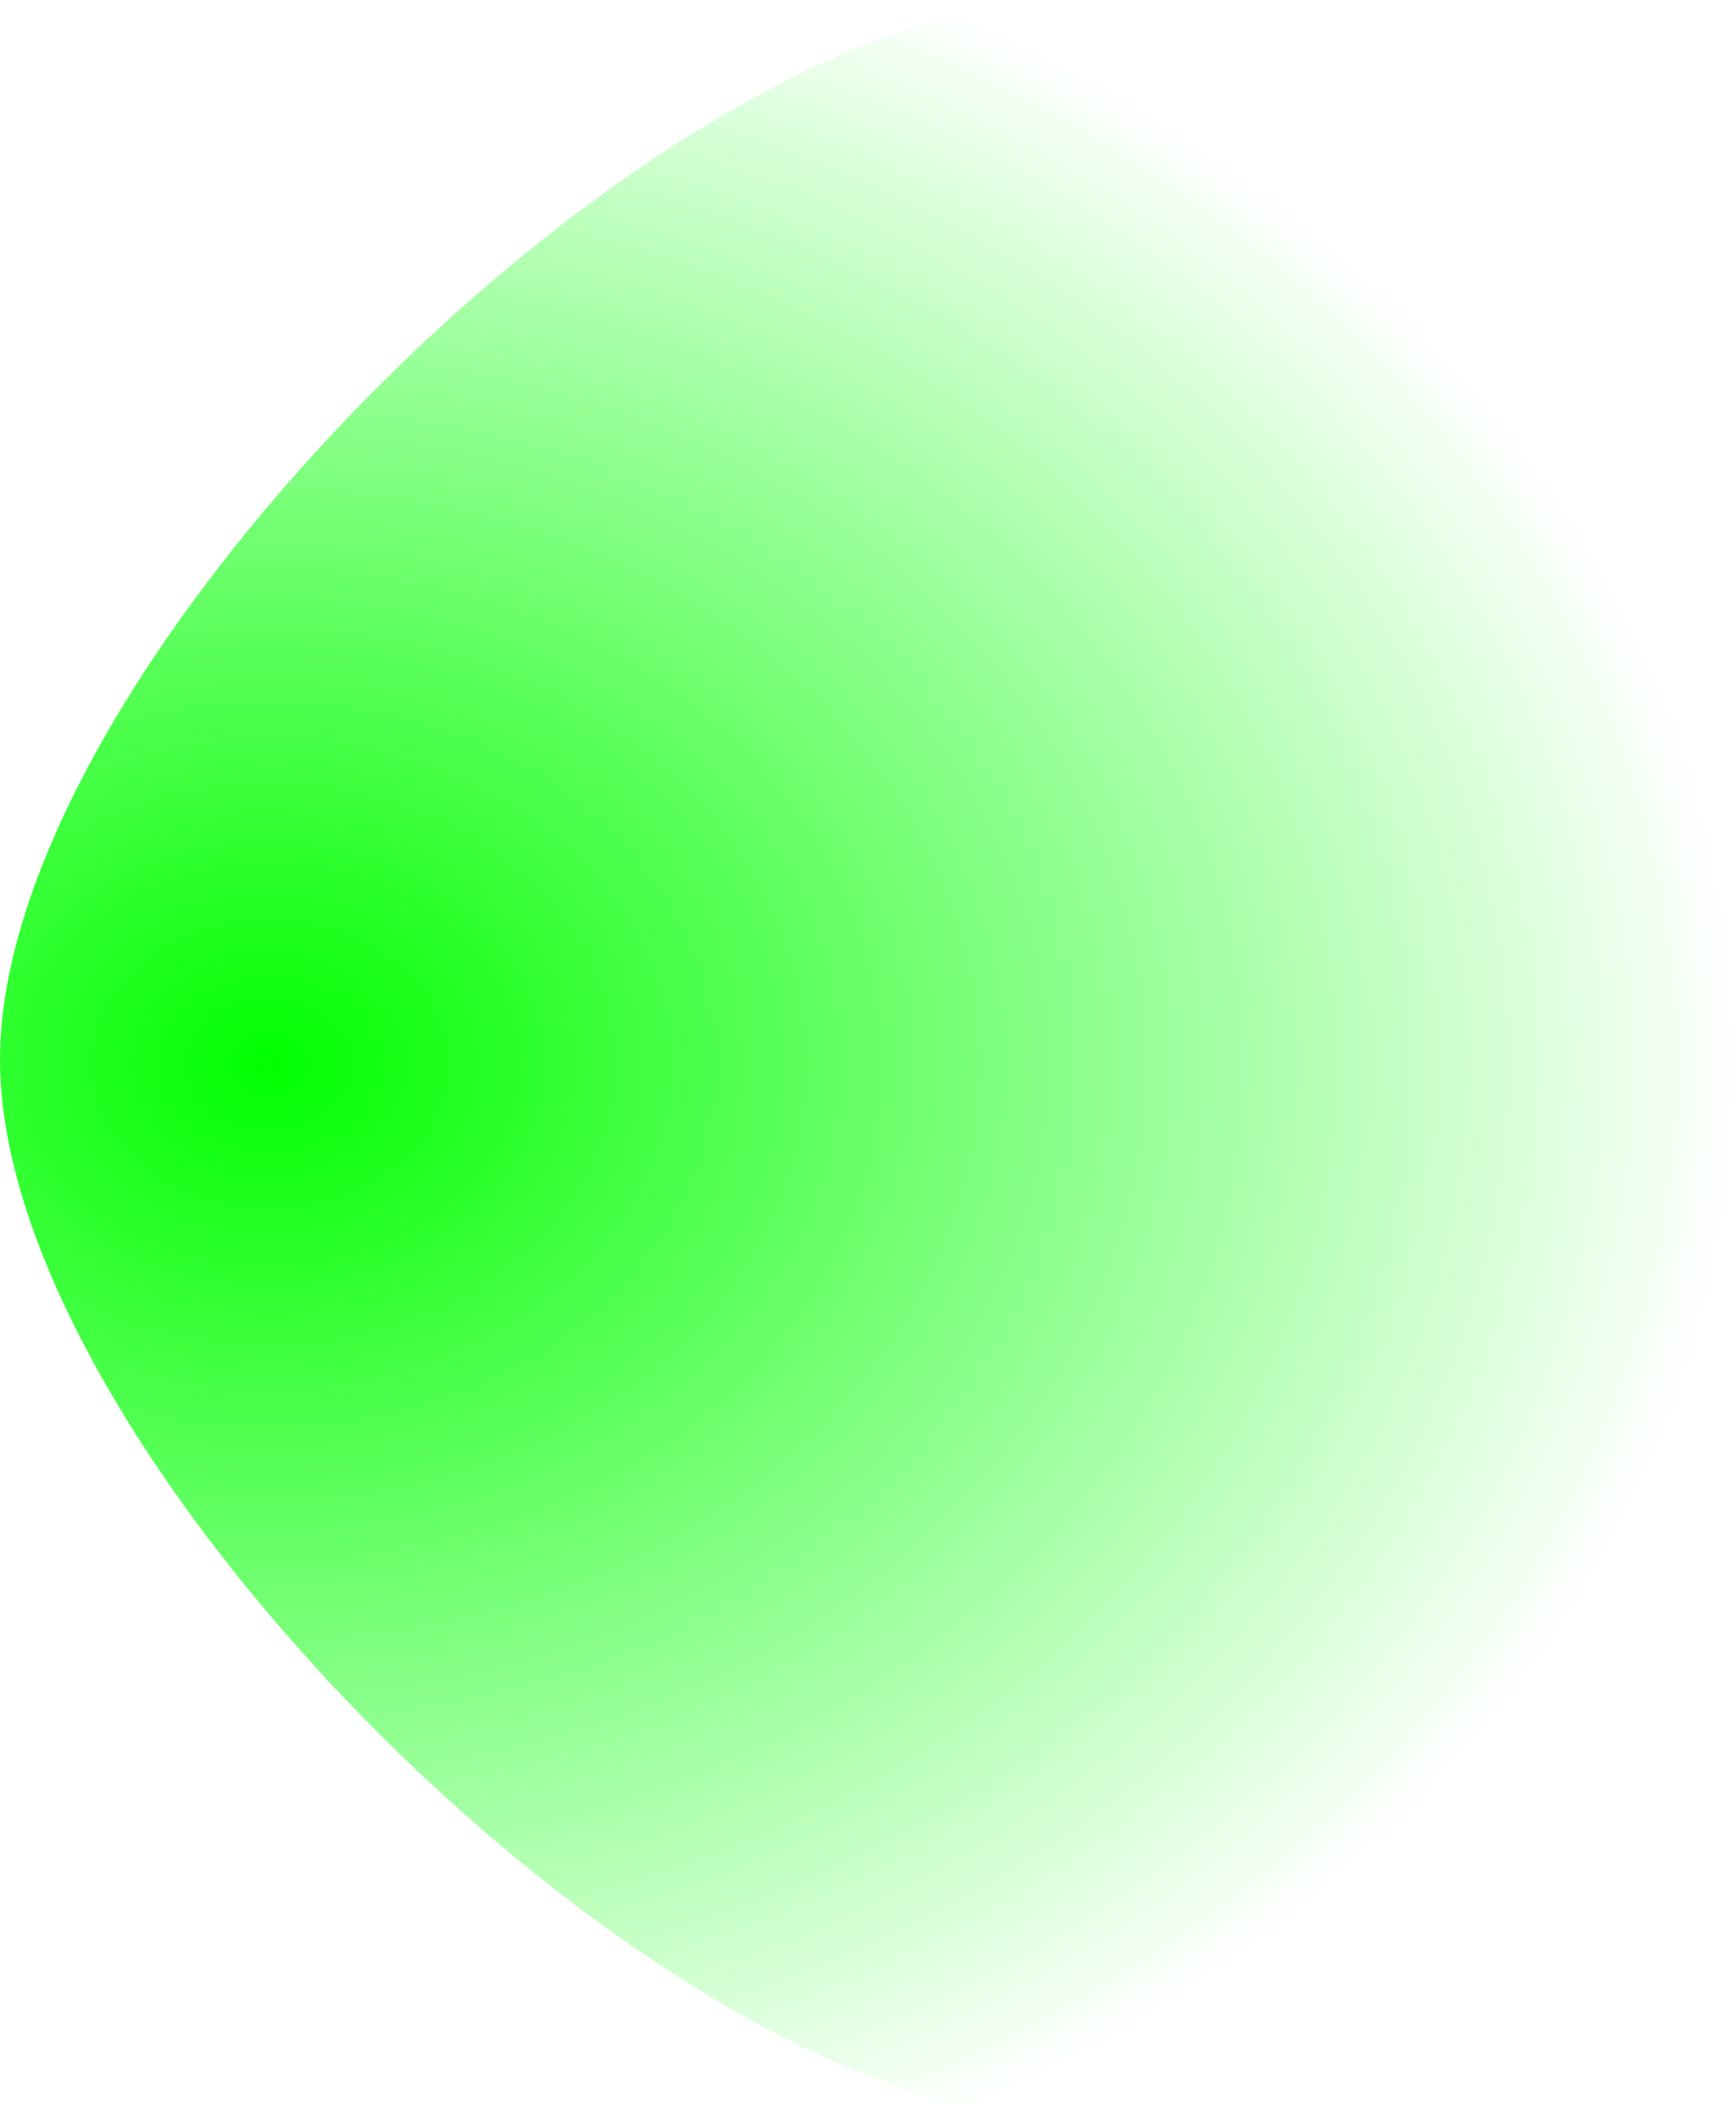 <?xml version="1.0" encoding="UTF-8" standalone="no"?>
<svg
   xmlns:dc="http://purl.org/dc/elements/1.1/"
   xmlns:cc="http://creativecommons.org/ns#"
   xmlns:rdf="http://www.w3.org/1999/02/22-rdf-syntax-ns#"
   xmlns:svg="http://www.w3.org/2000/svg"
   xmlns="http://www.w3.org/2000/svg"
   xmlns:xlink="http://www.w3.org/1999/xlink"
   height="83"
   width="68"
   version="1.1"
   viewBox="0 0 68 83"
   id="svg6132">
  <defs
     id="defs22">
    <linearGradient
       id="linearGradient840">
      <stop
         id="stop836"
         offset="0"
         style="stop-color:#00ff00;stop-opacity:1" />
      <stop
         id="stop838"
         offset="1"
         style="stop-color:#00ff00;stop-opacity:0" />
    </linearGradient>
    <radialGradient
       gradientUnits="userSpaceOnUse"
       gradientTransform="matrix(1.744,-1.1259845e-6,9.28944e-7,1.415,-167.812,-323.523)"
       r="33"
       fy="776.386"
       fx="222.712"
       cy="776.386"
       cx="222.712"
       id="radialGradient844"
       xlink:href="#linearGradient840" />
  </defs>
  <g
     transform="translate(-210.045,-733.386)"
     id="layer1">
    <g
       style="fill:#ffff00"
       transform="matrix(0.493,0.084,-0.053,0.188,5.037,636.667)"
       id="g7390" />
    <g
       id="layer2">
      <path
         id="path834"
         d="m 210.045,774.886 c 0,-15.562 26.154,-41.5 41.846,-41.5 15.692,0 26.154,25.938 26.154,41.5 0,15.562 -10.462,41.5 -26.154,41.5 -15.692,0 -41.846,-25.938 -41.846,-41.5 z"
         style="fill:url(#radialGradient844);fill-opacity:1;stroke:none;stroke-width:1.042px;stroke-linecap:butt;stroke-linejoin:miter;stroke-opacity:1" />
    </g>
  </g>
</svg>
